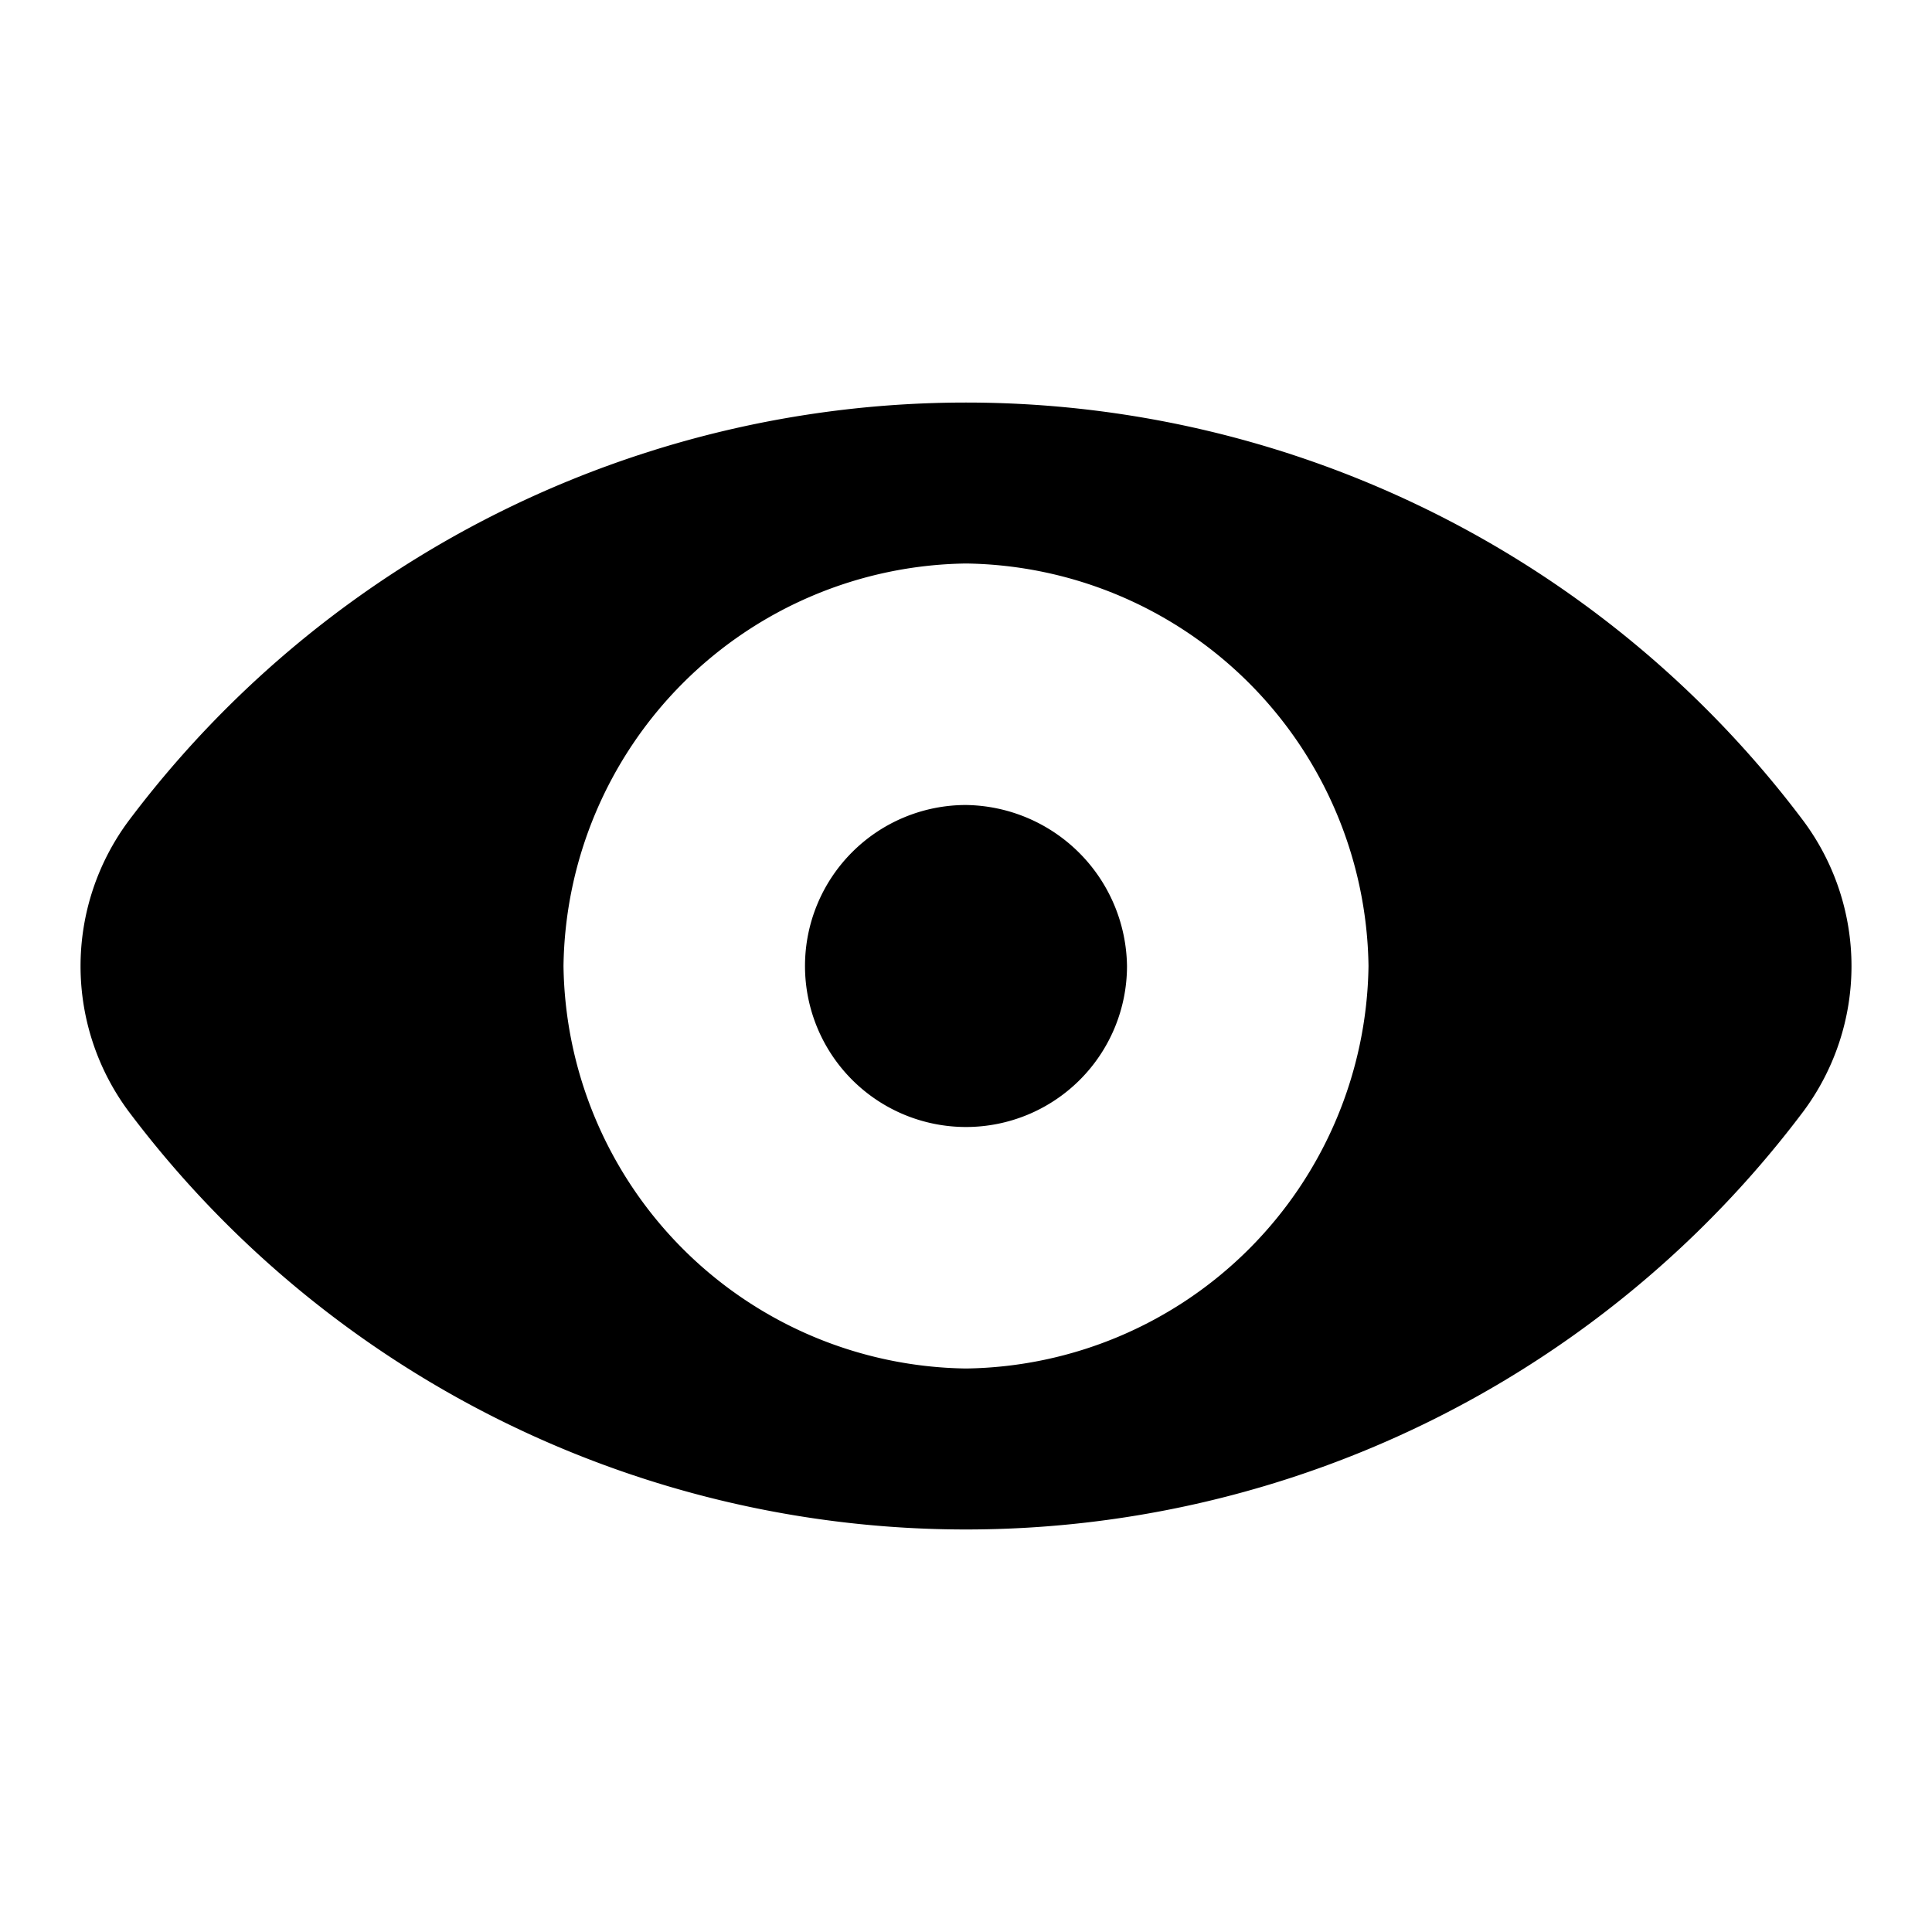 <svg xmlns="http://www.w3.org/2000/svg" viewBox="0 0 24 24"><path d="M22.4 10.194a13.01 13.01 0 0 0-20.8 0 3.025 3.025 0 0 0 0 3.615 13.014 13.014 0 0 0 20.8 0 3.023 3.023 0 0 0 0-3.615zM12 17a5.07 5.07 0 0 1-5-5 5.07 5.07 0 0 1 5-5 5.07 5.07 0 0 1 5 5 5.07 5.07 0 0 1-5 5zm2-5a2 2 0 1 1-2-2 2.028 2.028 0 0 1 2 2z"/></svg>
